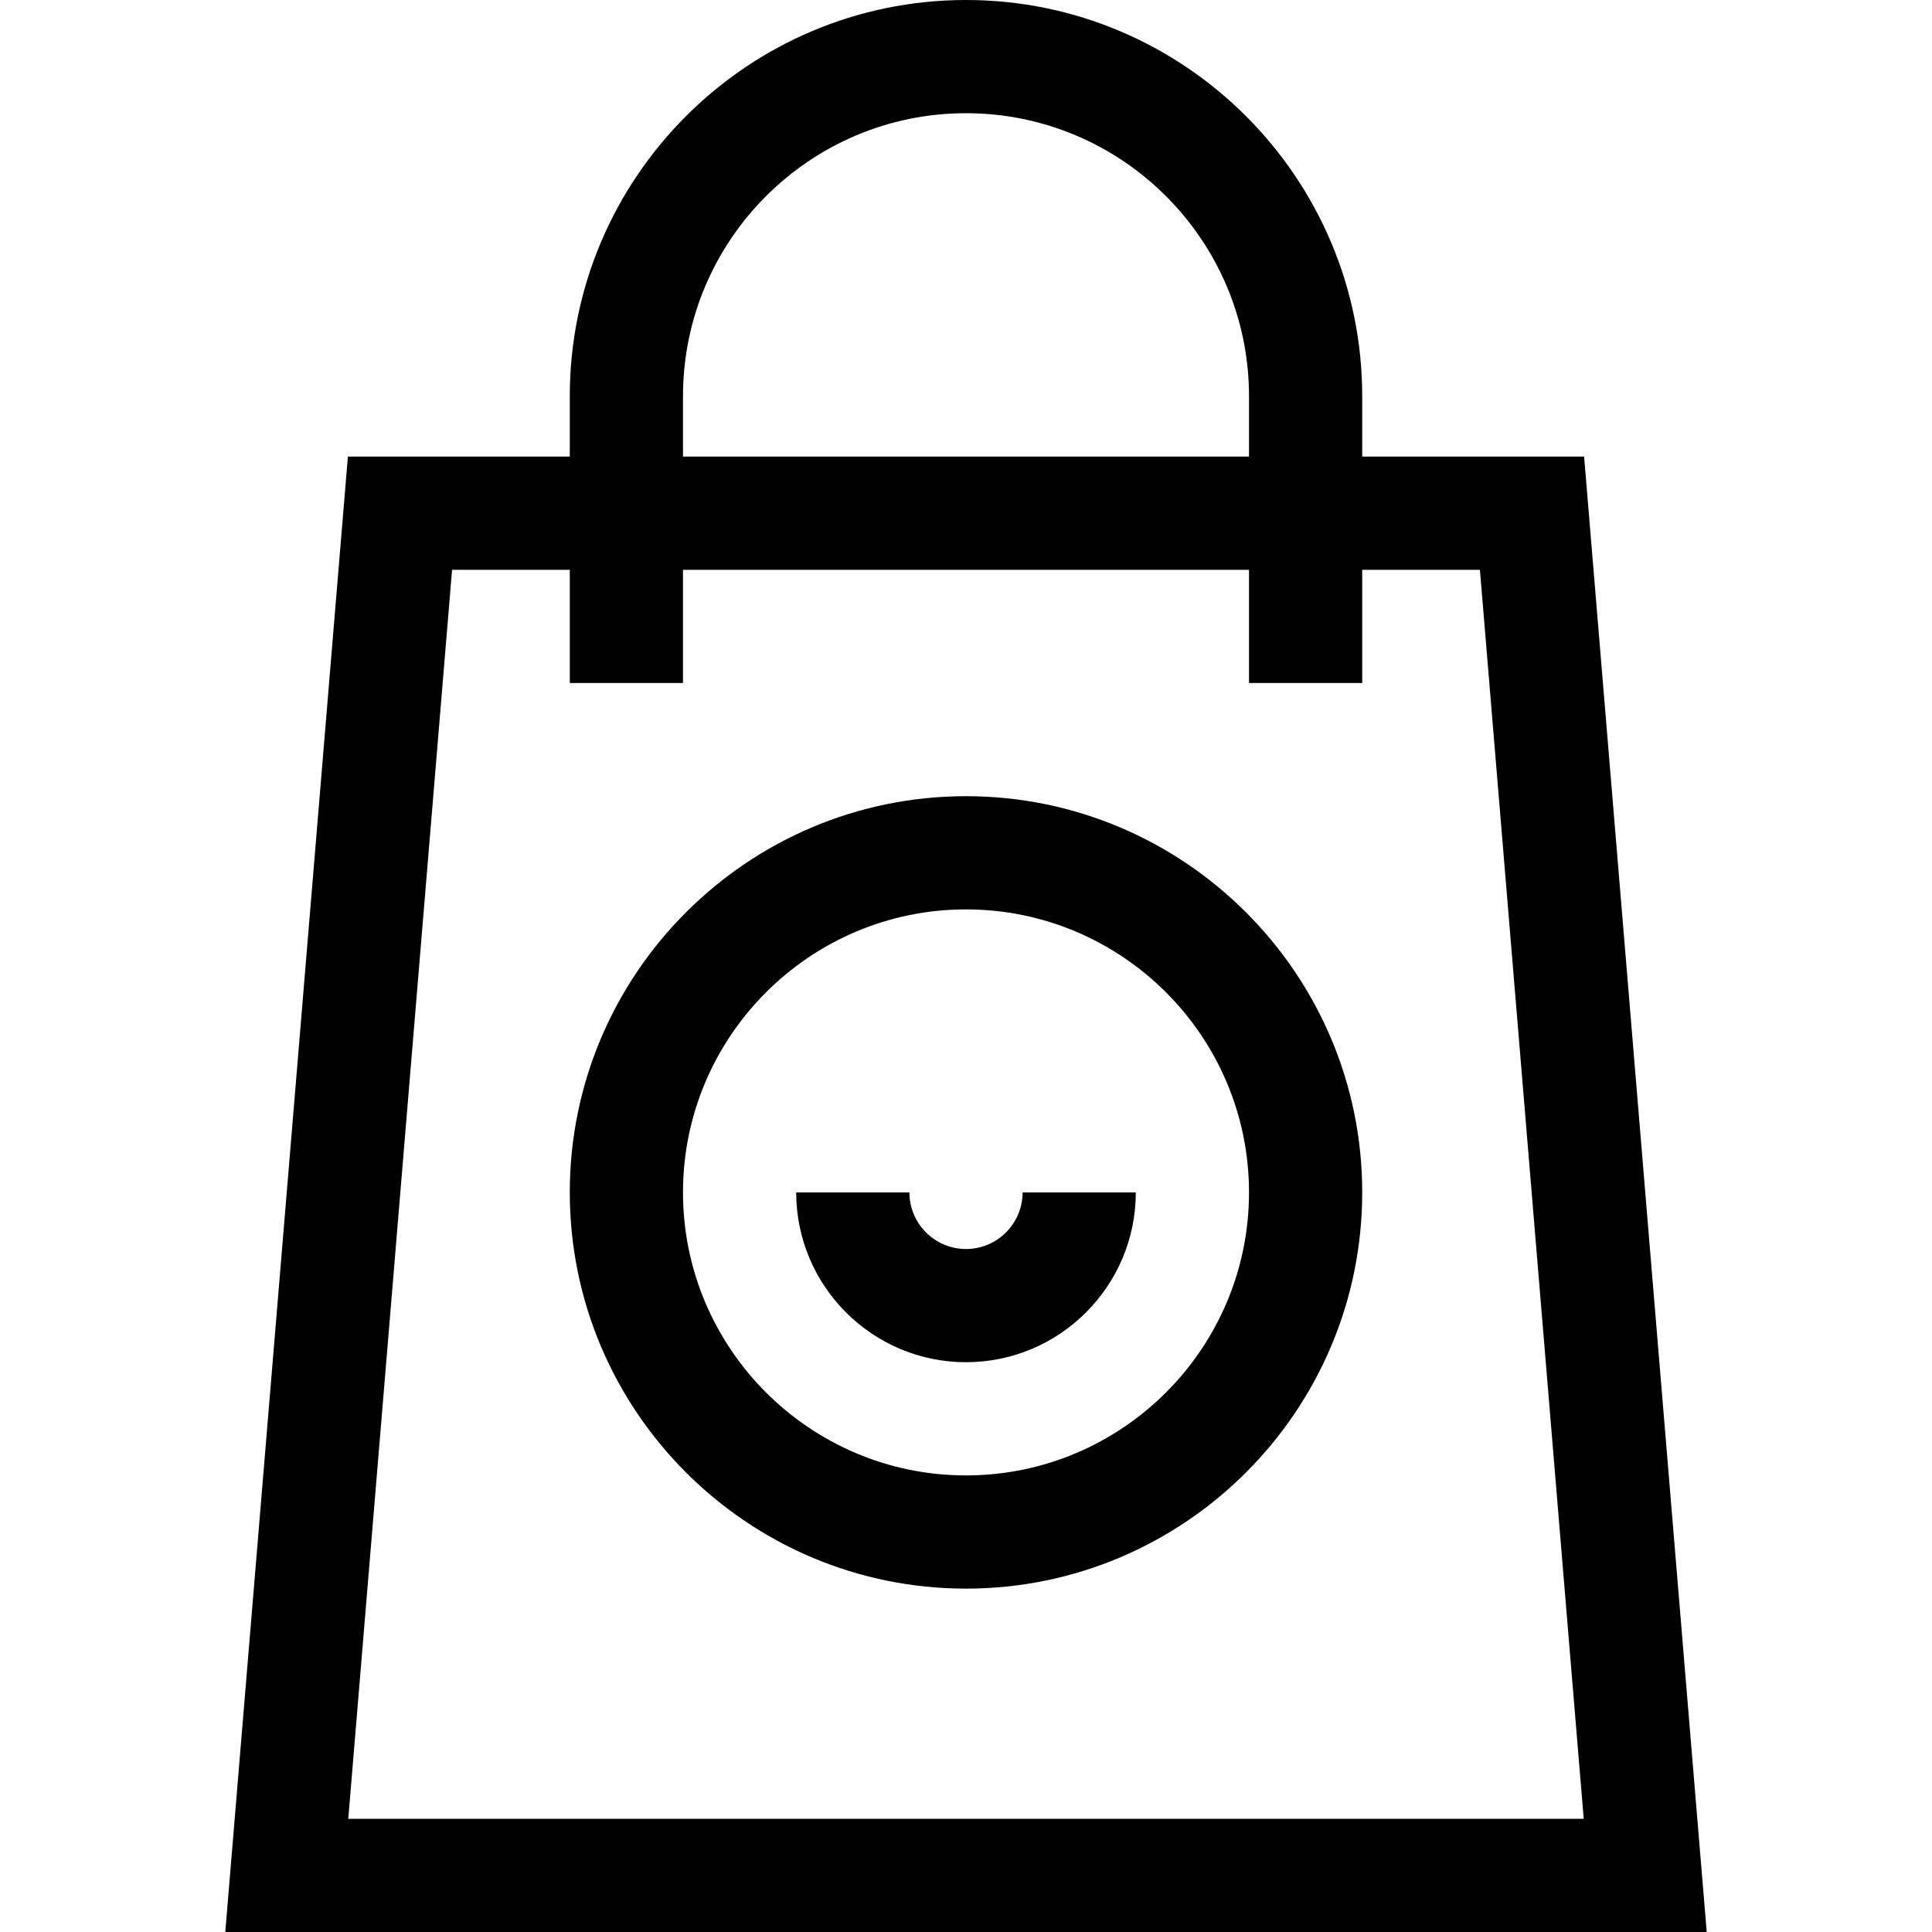 <svg id="Capa_1" enable-background="new 0 0 512 512" height="512" viewBox="0 0 512 512" width="512" xmlns="http://www.w3.org/2000/svg"><g><path d="m256 211c-57.897 0-105 47.103-105 105s47.103 105 105 105 105-47.103 105-105-47.103-105-105-105zm0 180c-41.355 0-75-33.645-75-75s33.645-75 75-75 75 33.645 75 75-33.645 75-75 75z"/><path d="m256 331c-8.271 0-15-6.729-15-15h-30c0 24.813 20.187 45 45 45s45-20.187 45-45h-30c0 8.271-6.729 15-15 15z"/><path d="m361 121v-16c0-57.897-47.103-105-105-105s-105 47.103-105 105v16h-58.805l-32.493 391h392.596l-32.493-391zm-180-16c0-41.355 33.645-75 75-75s75 33.645 75 75v16h-150zm-88.702 377 27.508-331h31.194v30h30v-30h150v30h30v-30h31.194l27.508 331z"/></g></svg>